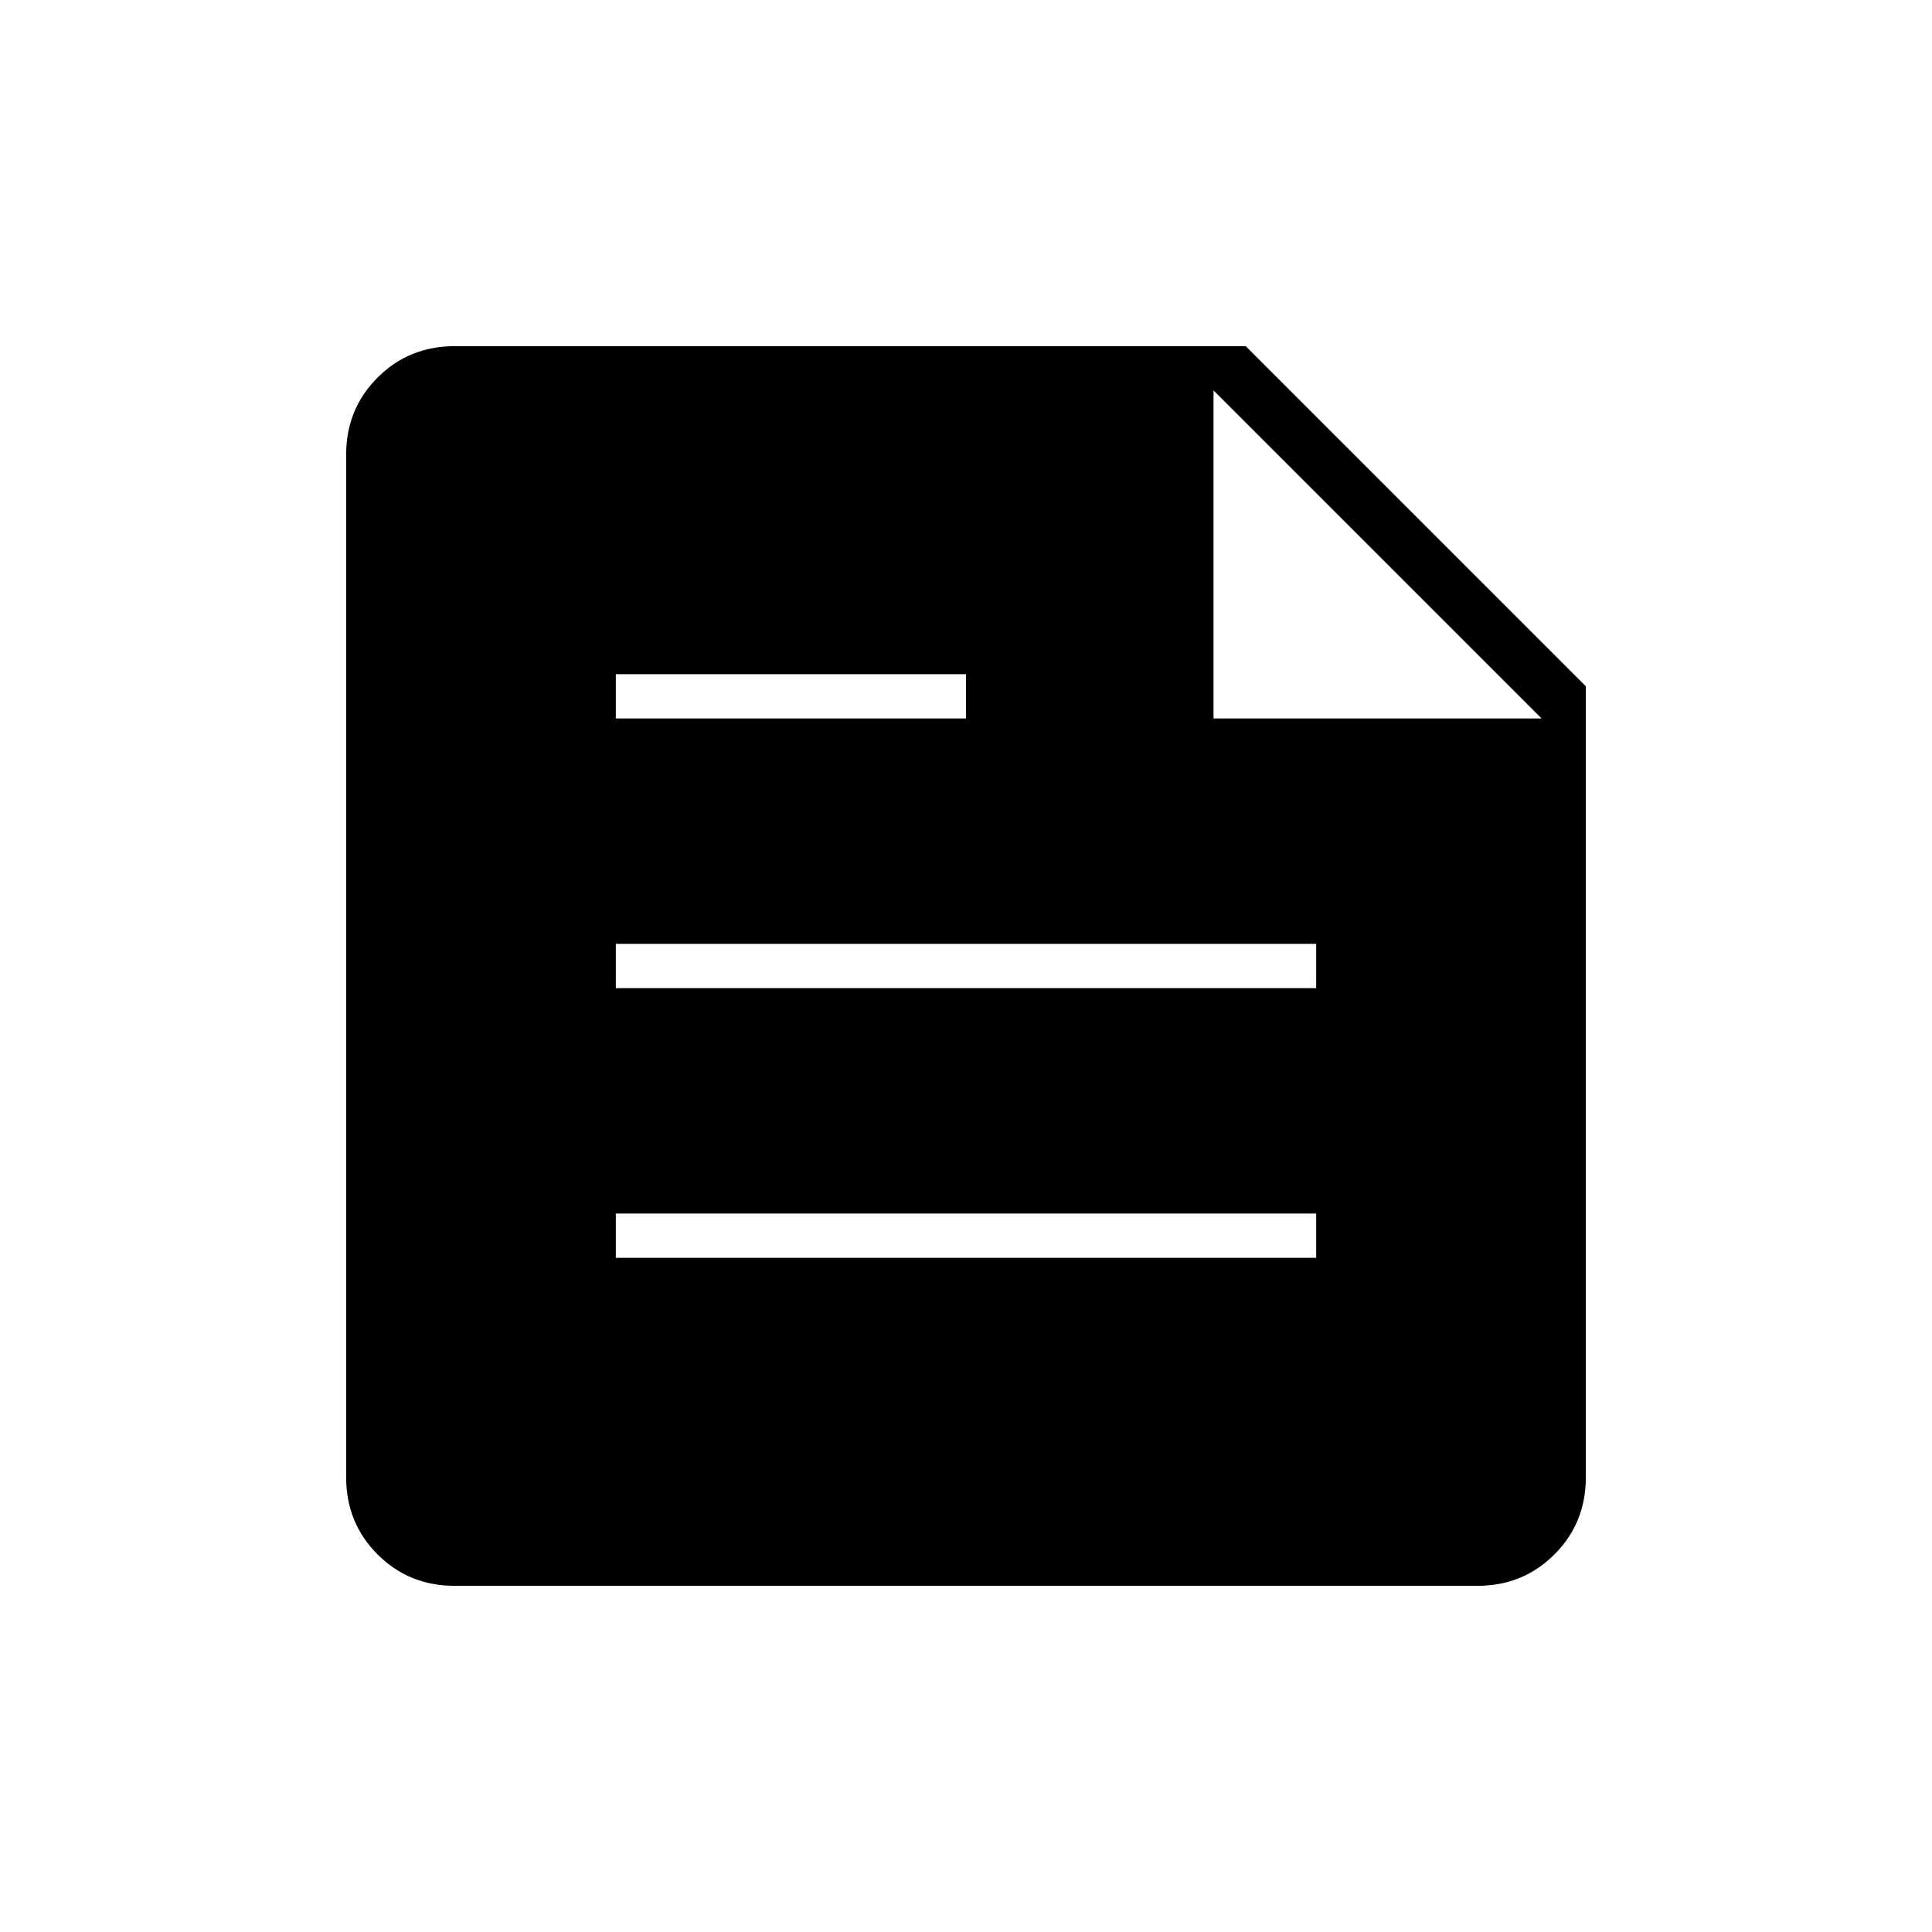 <svg xmlns="http://www.w3.org/2000/svg" width="48" height="48" viewBox="0 96 960 960"><path d="M226 884q-22.775 0-38.387-15.612Q172 852.775 172 830V322q0-22.775 15.613-38.388Q203.225 268 226 268h393l169 169v393q0 22.775-15.612 38.388Q756.775 884 734 884H226Zm80-163h348v-22H306v22Zm0-134h348v-22H306v22Zm297-134h163L603 290v163Zm-297 0h174v-22H306v22Z"/></svg>